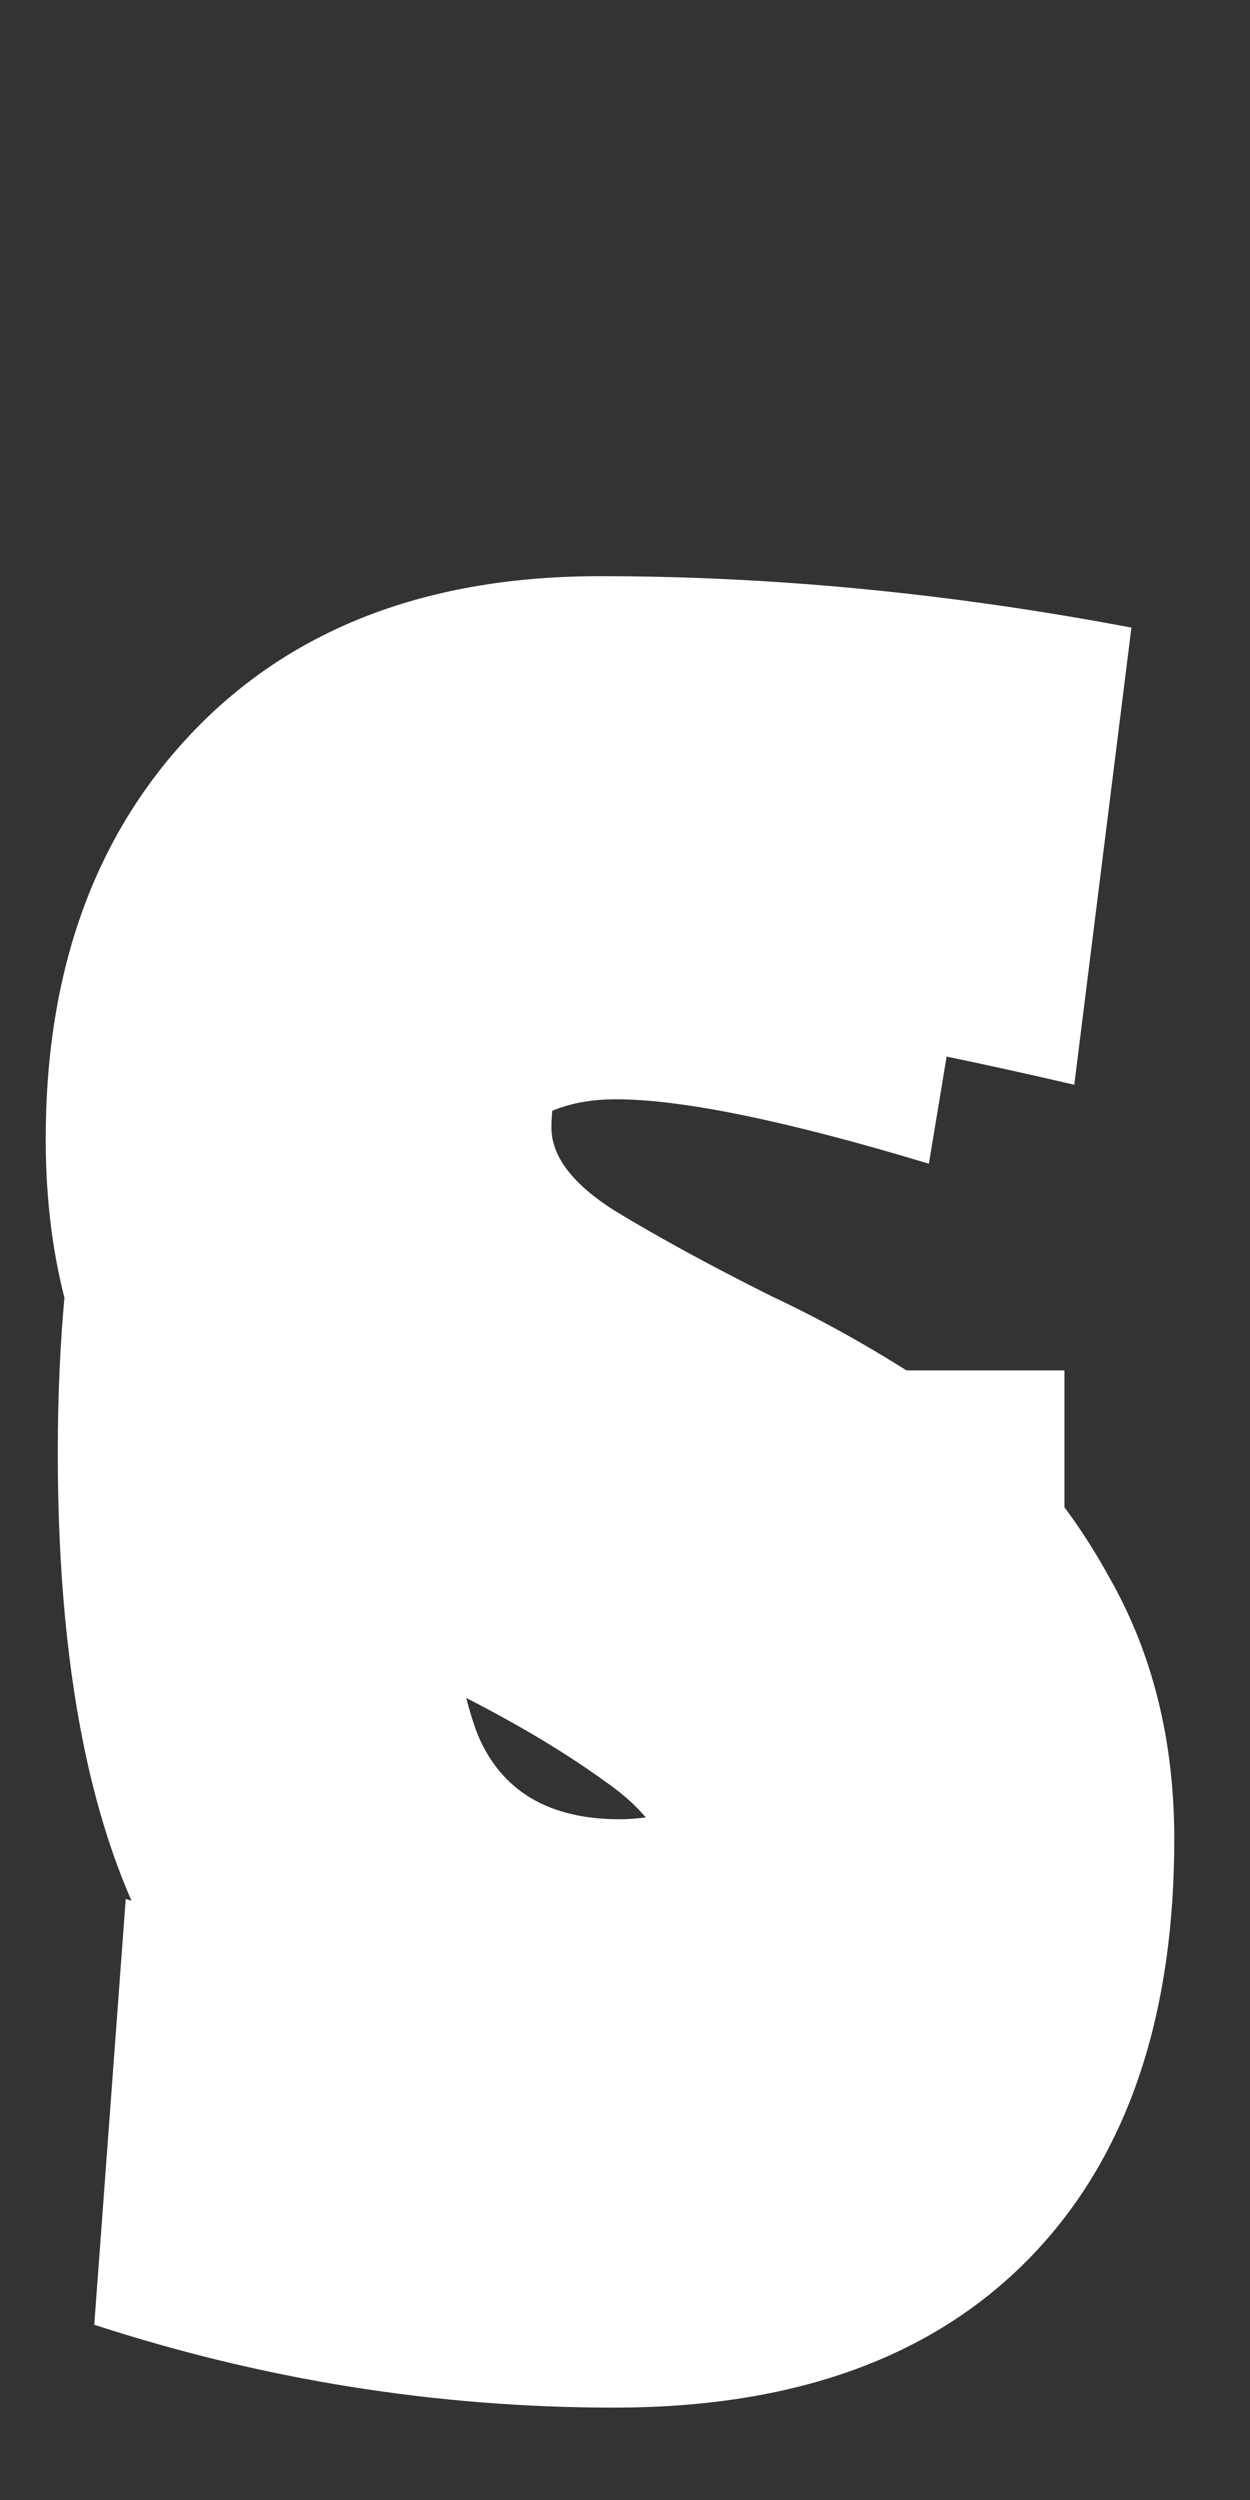 <svg width="31" height="62" viewBox="0 0 31 62" fill="none" xmlns="http://www.w3.org/2000/svg">
<rect x="0" y="0" width="31" height="62" fill="#333333" stroke="none"/>
<g style="mix-blend-mode:difference">
<path d="M23.036 28.86C19.509 27.795 16.919 27.262 15.266 27.262C13.649 27.262 12.529 27.979 11.904 29.412C11.316 30.844 11.022 33.122 11.022 36.245C11.022 39.332 11.298 41.591 11.849 43.024C12.437 44.42 13.612 45.118 15.376 45.118C15.89 45.118 16.882 44.971 18.352 44.677V40.489H15.872V33.986H26.398V52.889H19.895L19.013 51.125H18.793C18.168 51.64 17.672 52.026 17.305 52.283C16.276 53.054 14.825 53.44 12.951 53.44C5.272 53.44 1.433 47.635 1.433 36.025C1.433 30.22 2.443 25.793 4.464 22.743C6.485 19.657 9.883 18.114 14.66 18.114C18.481 18.114 21.769 18.702 24.524 19.877L23.036 28.86Z" fill="white"/>
</g>
<g style="mix-blend-mode:exclusion">
<g style="mix-blend-mode:difference">
<path d="M1.134 28.248C1.134 24.044 2.362 20.666 4.818 18.115C7.275 15.565 10.629 14.289 14.88 14.289C19.179 14.289 23.572 14.714 28.059 15.565L26.642 26.902C21.966 25.815 18.753 25.272 17.006 25.272C14.786 25.272 13.675 26.169 13.675 27.965C13.675 28.673 14.195 29.358 15.234 30.019C16.321 30.681 17.62 31.389 19.131 32.145C20.643 32.854 22.155 33.728 23.666 34.767C25.178 35.759 26.453 37.2 27.493 39.089C28.579 40.979 29.122 43.152 29.122 45.608C29.122 50.096 27.918 53.568 25.509 56.024C23.099 58.48 19.675 59.709 15.234 59.709C10.841 59.709 6.542 59.024 2.338 57.654L3.118 47.096C8.172 48.56 11.691 49.293 13.675 49.293C15.659 49.293 16.651 48.419 16.651 46.671C16.651 45.773 16.108 44.947 15.022 44.191C13.982 43.435 12.707 42.679 11.195 41.923C9.684 41.168 8.149 40.294 6.59 39.302C5.078 38.31 3.779 36.869 2.693 34.979C1.653 33.09 1.134 30.846 1.134 28.248Z" fill="white"/>
</g>
</g>
</svg>
